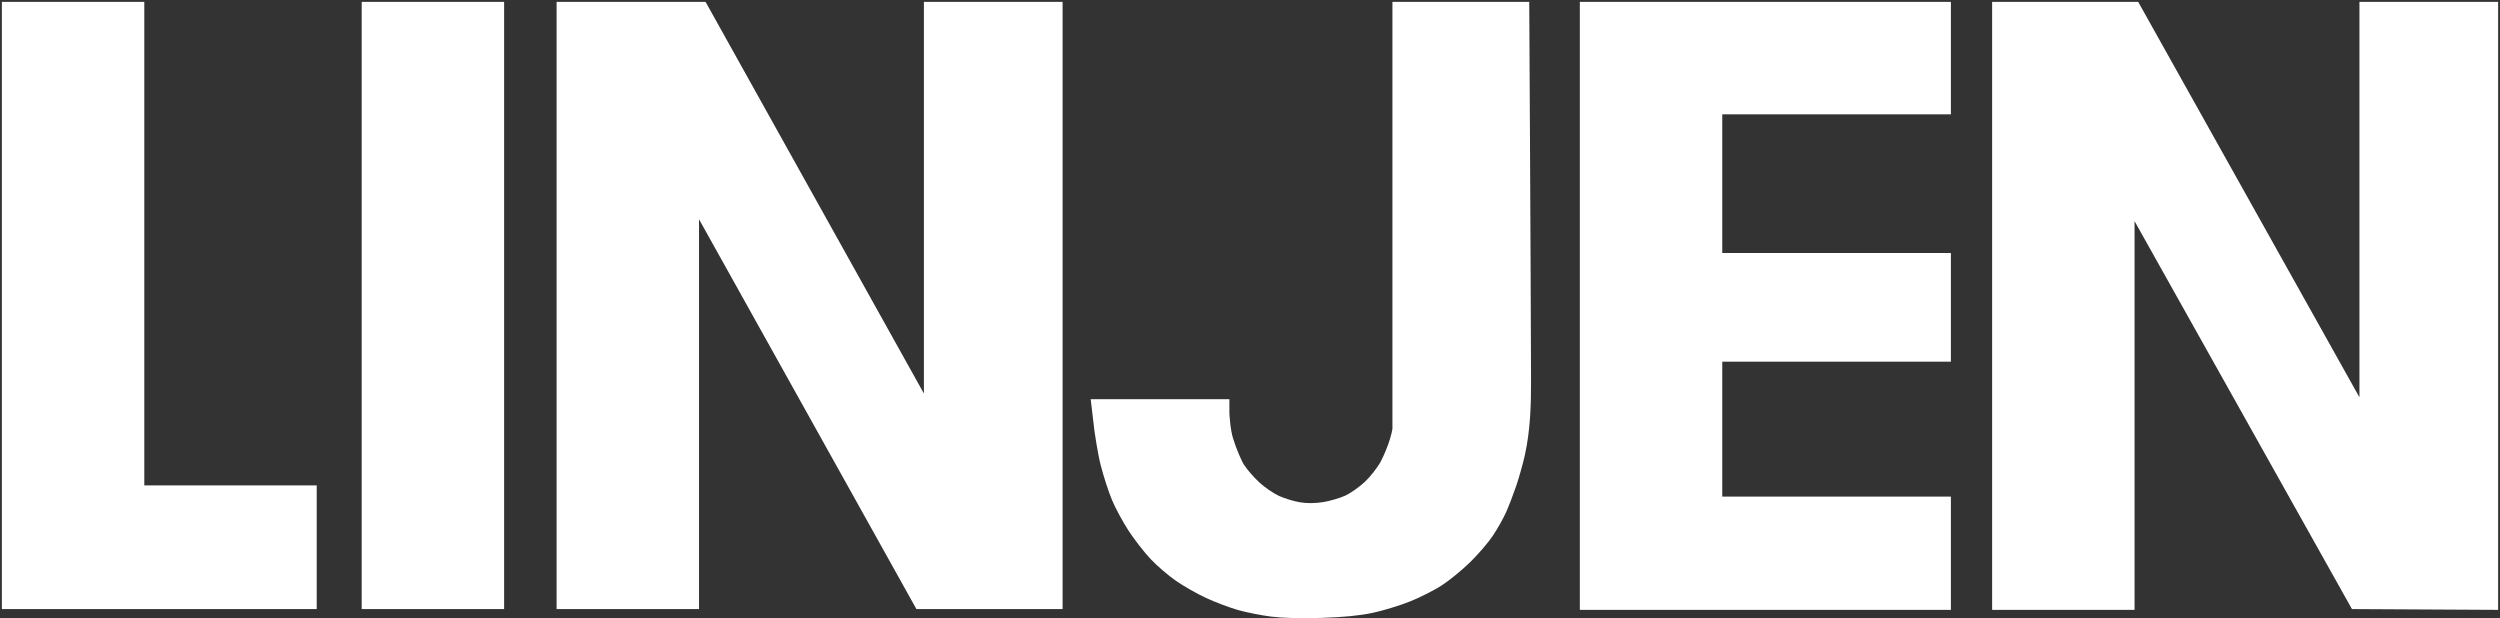 <svg width="667" height="165" viewBox="0 0 667 165" fill="none" xmlns="http://www.w3.org/2000/svg">
<rect x="0" y="0" width="667" height="165" fill="#333333" stroke="none"/>
<path fill-rule="evenodd" clip-rule="evenodd" d="M0.5 0.5V162.5H84.5V129.5H38.5V0.5H0.5ZM96.5 0.5V162.5H134.5V0.5H96.5ZM148.5 0.5V162.5H186.5V58.5L244.5 162.5H283.5V0.5H246.5V105L188.247 0.5H148.5ZM371.5 0.5V114C371.5 114 371.677 114.33 370.807 117.25C370.315 118.9 369.23 121.538 368.394 123.112C367.558 124.686 365.666 127.117 364.189 128.514C362.711 129.911 360.321 131.593 358.876 132.252C357.432 132.91 354.781 133.682 352.986 133.967C350.857 134.304 348.714 134.32 346.825 134.013C345.232 133.753 342.715 132.985 341.23 132.306C339.746 131.626 337.364 129.986 335.937 128.66C334.51 127.335 332.695 125.238 331.904 124.001C331.113 122.763 329.802 119.613 328.99 117.001C328.179 114.388 328 110.191 328 110.191V106.5H291L292 115C292 115 292.832 120.861 293.685 124.182C294.453 127.17 295.817 131.36 296.717 133.493C297.617 135.626 299.589 139.268 301.1 141.586C302.611 143.904 305.23 147.278 306.92 149.085C308.611 150.892 311.687 153.541 313.757 154.972C315.827 156.403 319.445 158.463 321.797 159.55C324.149 160.636 327.915 162.059 330.165 162.711C332.415 163.363 336.468 164.175 339.171 164.515C342.34 164.914 347.131 165.034 352.667 164.851C358.577 164.656 362.807 164.237 366.25 163.504C369 162.919 373.449 161.561 376.137 160.486C378.825 159.411 382.65 157.481 384.637 156.197C386.624 154.913 390.013 152.15 392.167 150.056C394.322 147.963 397.081 144.753 398.298 142.924C399.515 141.094 401.099 138.282 401.818 136.674C402.536 135.066 403.755 131.898 404.527 129.634C405.299 127.371 406.34 123.658 406.84 121.384C408.275 114.865 408.501 108.185 408.483 101.509C408.396 69.418 408 0.5 408 0.5H371.5ZM421.5 0.5V162.711H520.5V132.5H459.5V96.5H520.5V67.5H459.5V30.5H520.5V0.5H421.5ZM531.5 0.5V162.711H569.5V59L627.5 162.5L666.5 162.711V0.5H629.5V106L570.471 0.5H531.5Z" fill="white"/>
</svg>
